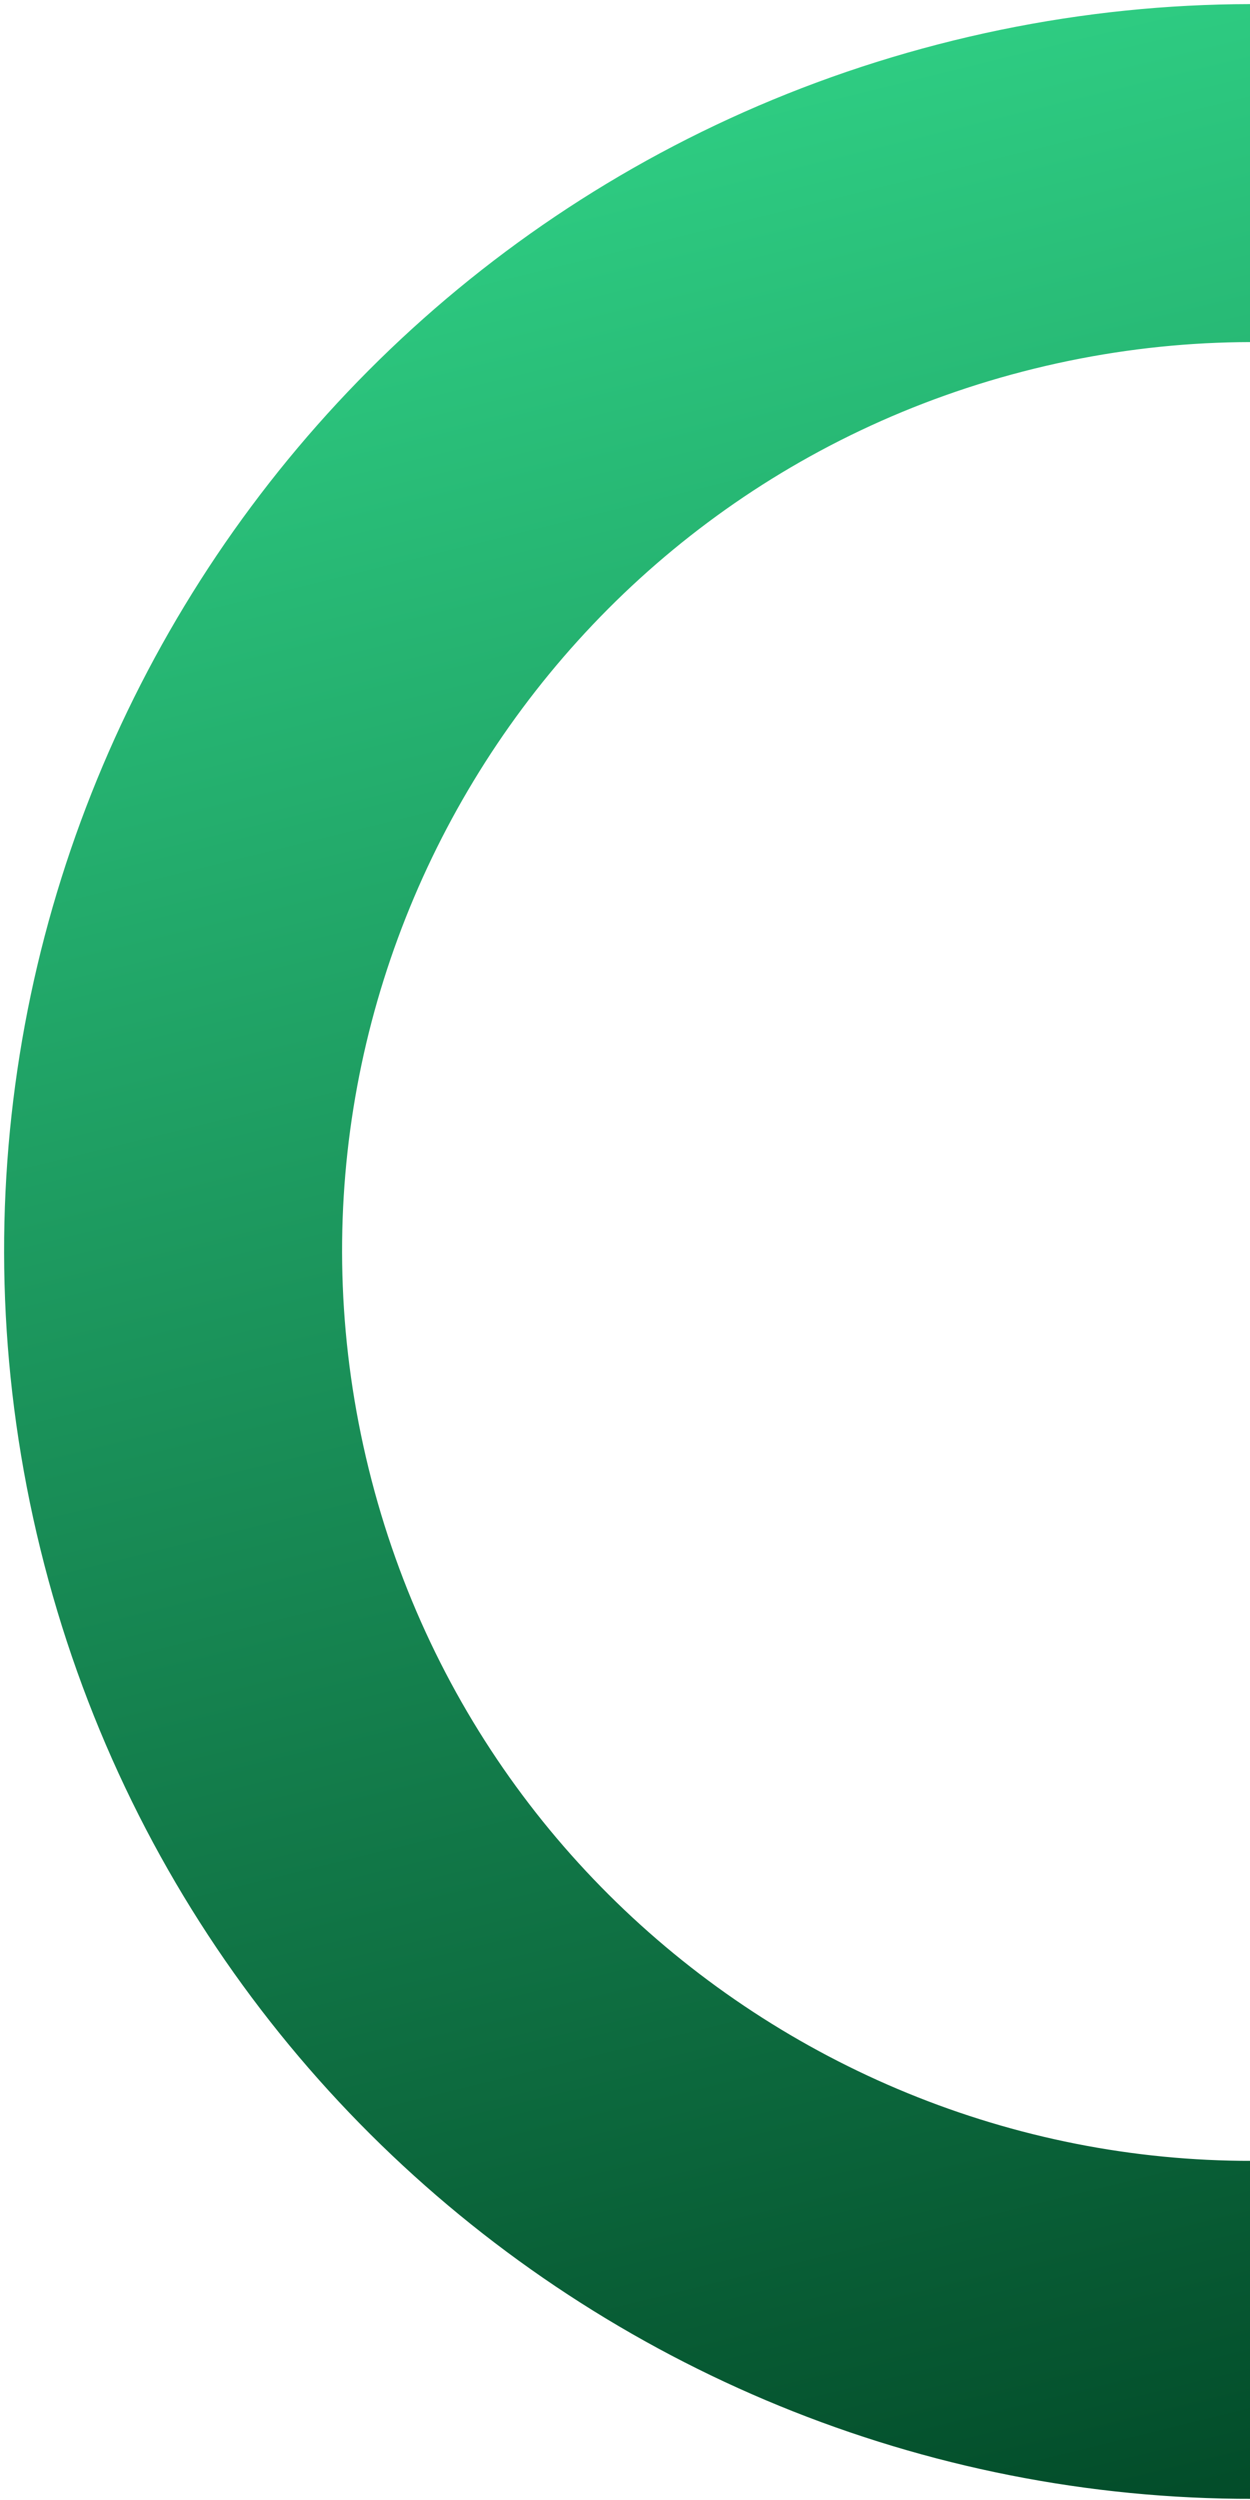 <svg xmlns="http://www.w3.org/2000/svg" width="233" height="466" fill="none" viewBox="0 0 233 466"><path stroke="url(#paint0_linear_334_2)" stroke-width="63" d="M428.417 185.256C454.937 293.031 389.067 401.897 281.293 428.417C173.519 454.937 64.652 389.067 38.133 281.293C11.613 173.519 77.482 64.652 185.257 38.132C293.031 11.613 401.897 77.482 428.417 185.256Z"/><defs><linearGradient id="paint0_linear_334_2" x1="177.73" x2="288.82" y1="7.545" y2="459.005" gradientUnits="userSpaceOnUse"><stop stop-color="#2ECC82"/><stop offset="1" stop-color="#024A28"/></linearGradient></defs></svg>